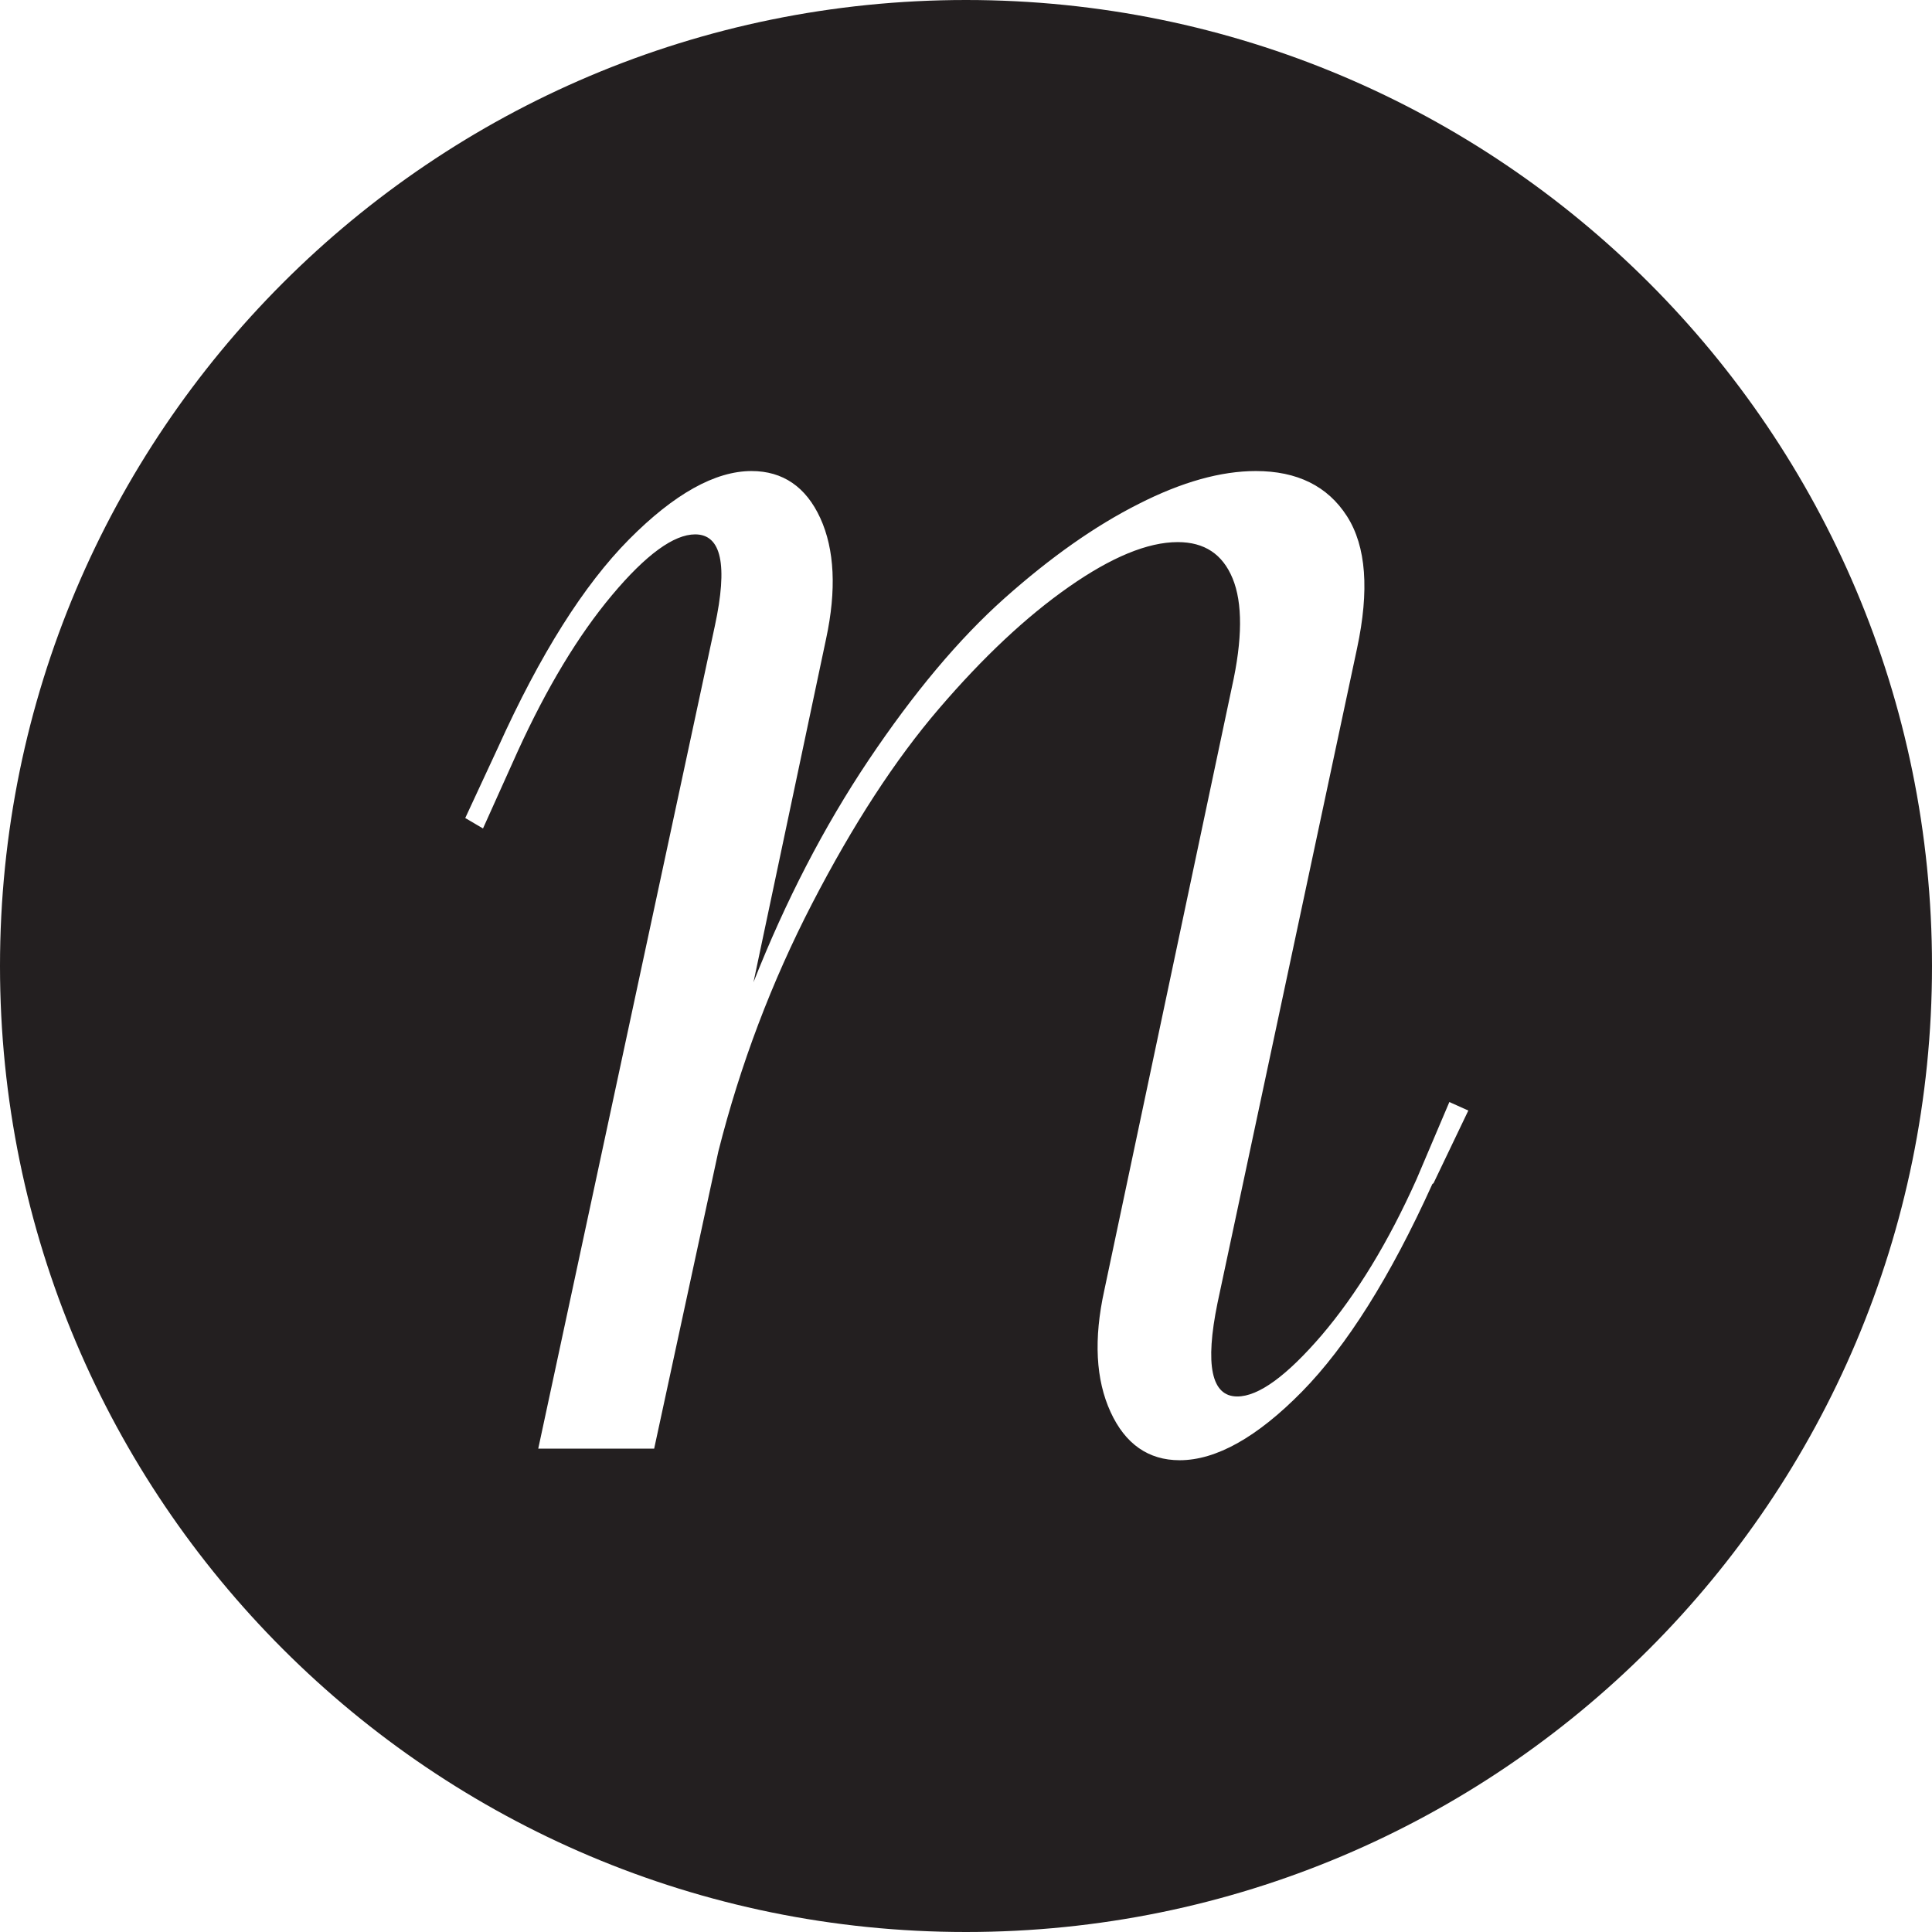 <svg width="32" height="32" viewBox="0 0 32 32" fill="none" xmlns="http://www.w3.org/2000/svg">
<g clip-path="url(#clip0_583_132)">
<path d="M16 0C7.162 0 0 7.162 0 16C0 24.838 7.162 32 16 32C24.838 32 32 24.838 32 16C32 7.162 24.838 0 16 0ZM23.725 19.61C23.027 21.152 22.304 22.298 21.562 23.053C20.819 23.808 20.141 24.186 19.539 24.186C19.021 24.186 18.637 23.917 18.394 23.386C18.15 22.854 18.112 22.182 18.291 21.37L20.403 11.386C20.582 10.586 20.582 9.984 20.416 9.581C20.25 9.178 19.949 8.979 19.507 8.979C19.008 8.979 18.406 9.229 17.702 9.722C16.998 10.214 16.282 10.886 15.552 11.738C14.822 12.589 14.125 13.664 13.453 14.963C12.781 16.262 12.262 17.632 11.898 19.072L10.835 23.994H8.915L11.84 10.368C12.058 9.357 11.949 8.851 11.514 8.851C11.162 8.851 10.701 9.184 10.138 9.856C9.574 10.528 9.056 11.392 8.576 12.442L8 13.722L7.706 13.549L8.25 12.378C8.947 10.835 9.67 9.69 10.419 8.934C11.168 8.179 11.846 7.802 12.448 7.802C12.966 7.802 13.35 8.064 13.587 8.582C13.824 9.101 13.856 9.773 13.683 10.579L12.48 16.269C13.011 14.925 13.645 13.696 14.387 12.589C15.13 11.482 15.878 10.586 16.64 9.907C17.402 9.229 18.138 8.71 18.861 8.346C19.578 7.981 20.224 7.802 20.8 7.802C21.485 7.802 21.99 8.051 22.31 8.55C22.63 9.05 22.682 9.779 22.477 10.739L20.166 21.581C19.955 22.611 20.064 23.13 20.493 23.13C20.845 23.13 21.312 22.79 21.894 22.112C22.47 21.434 22.995 20.576 23.462 19.533L24.006 18.253L24.32 18.394L23.744 19.597L23.725 19.61Z" fill="#231F20"/>
</g>
<defs>
<clipPath id="clip0_583_132">
<rect width="32" height="32" fill="white"/>
</clipPath>
</defs>
</svg>
